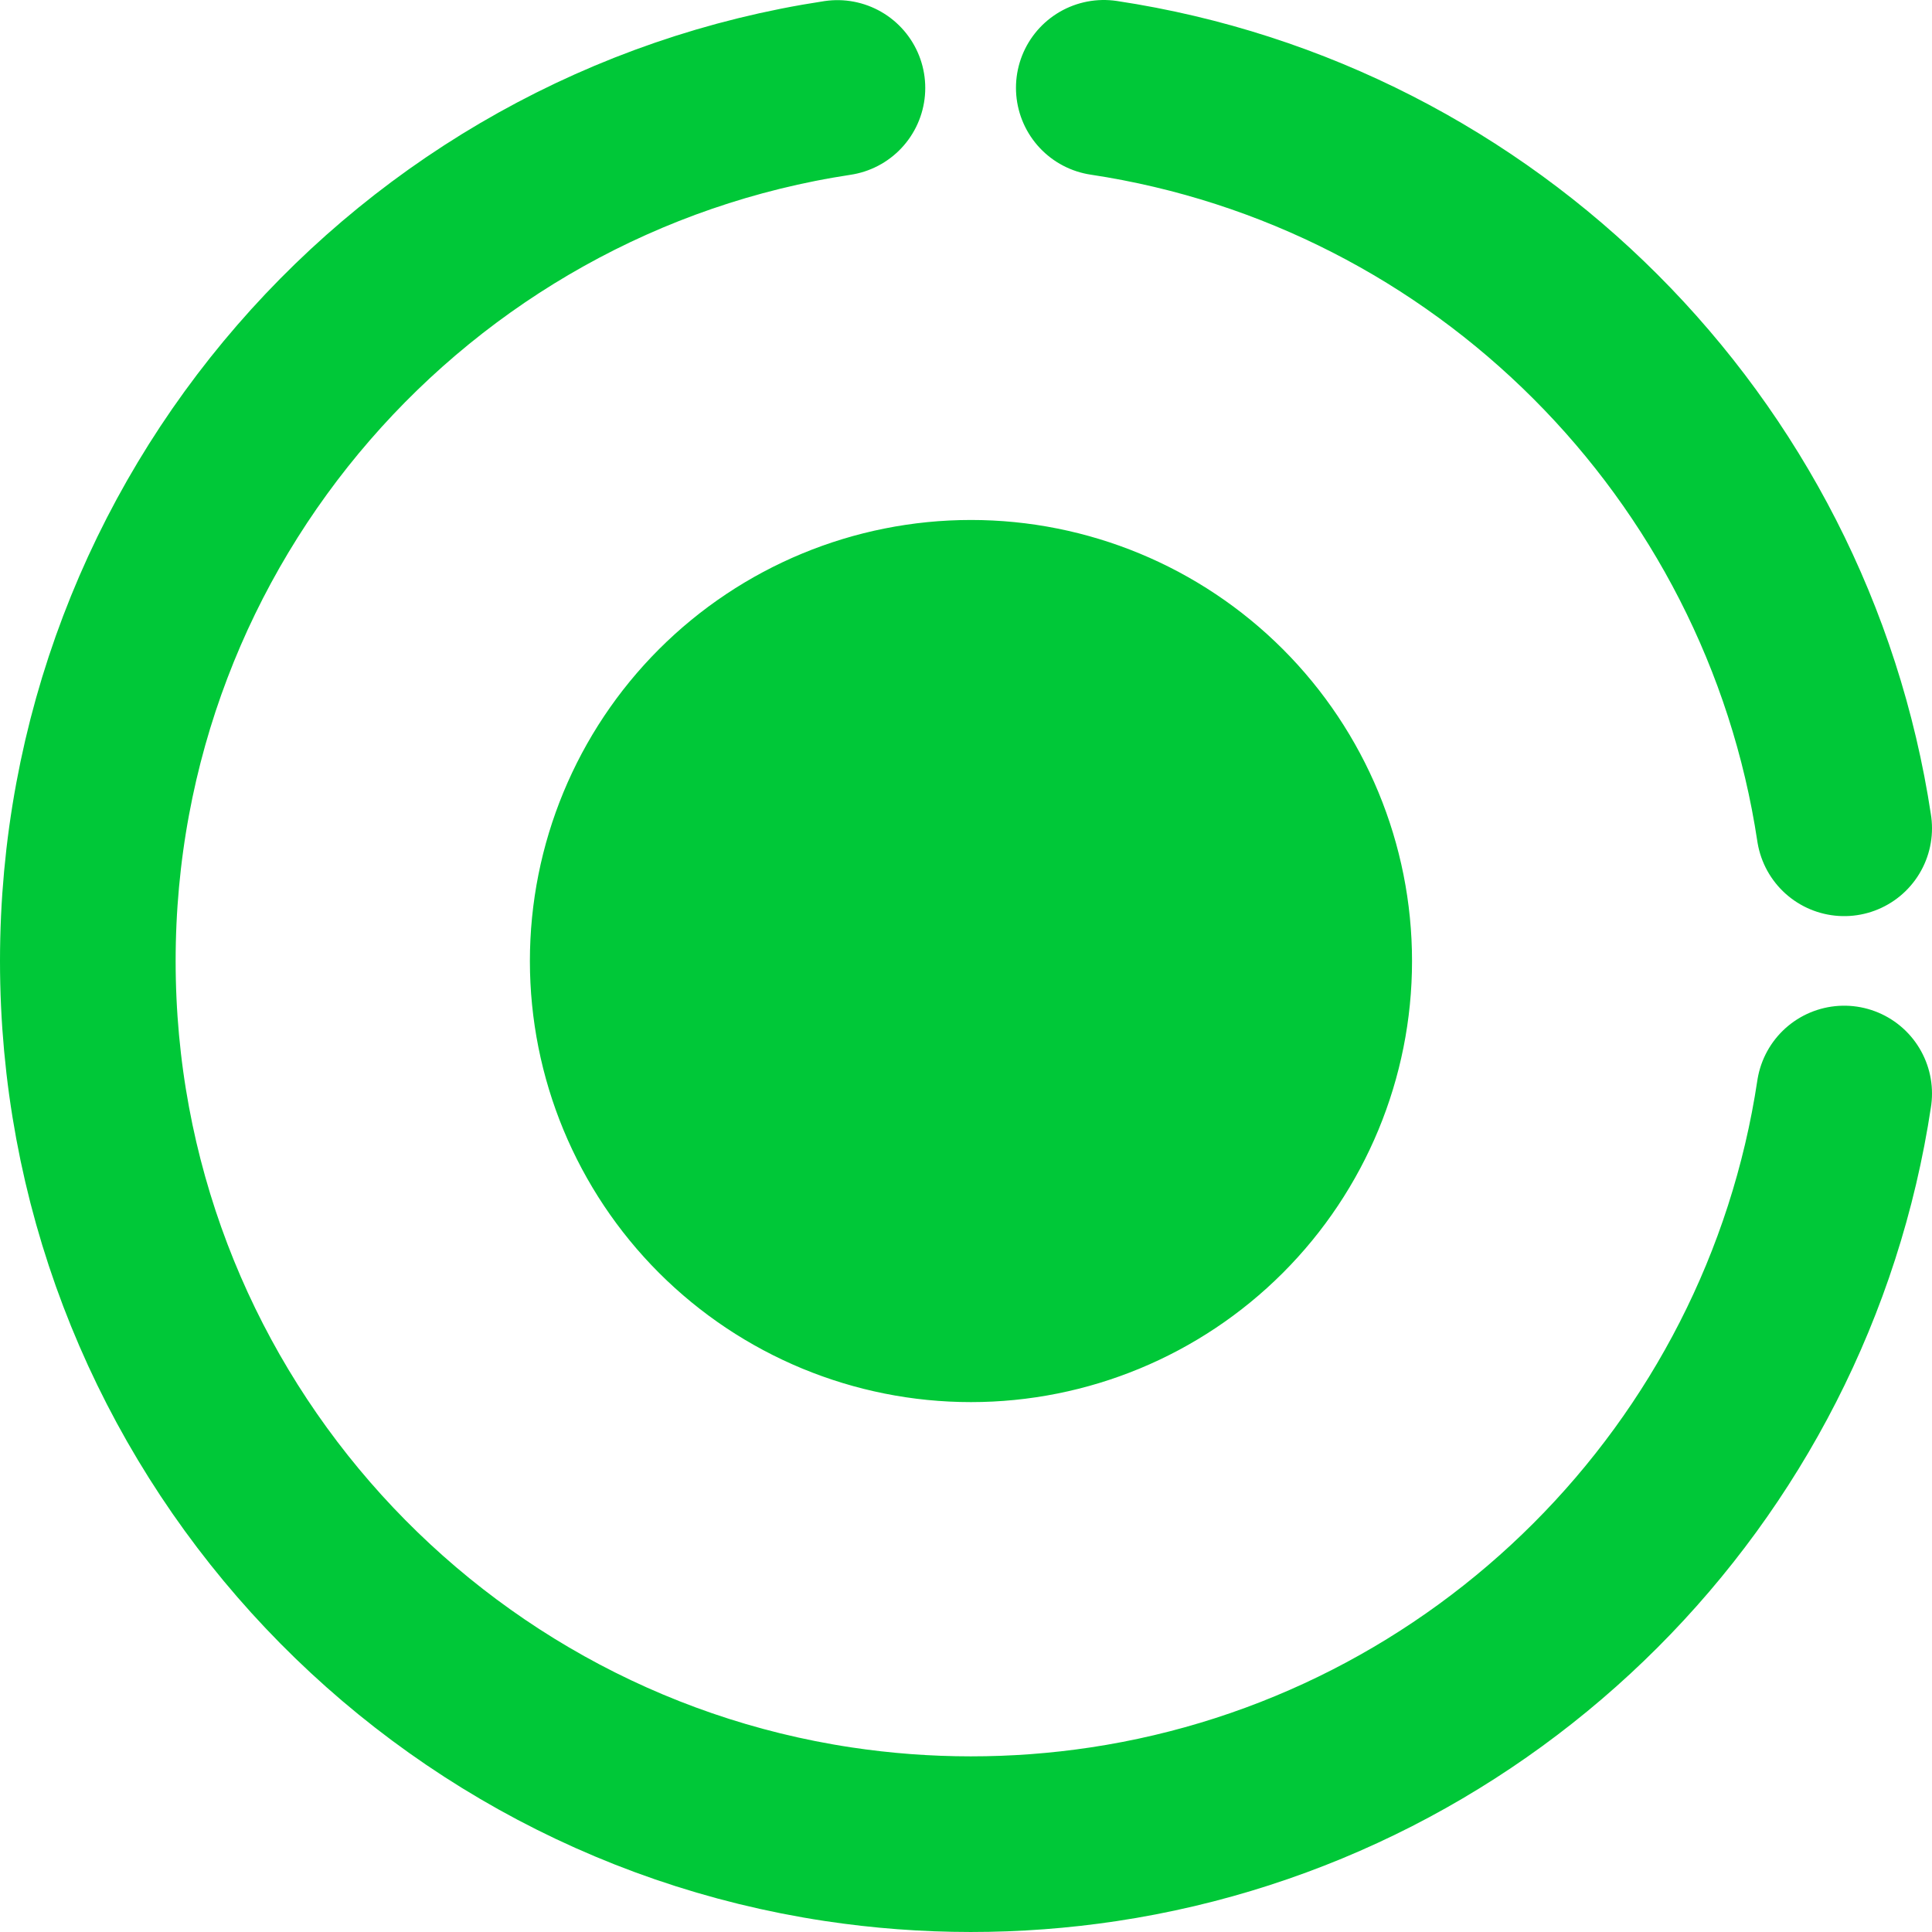 <svg width="44" height="44" viewBox="0 0 44 44" fill="none" xmlns="http://www.w3.org/2000/svg">
<path d="M22.113 13.842C19.979 13.842 17.933 14.69 16.424 16.198C14.915 17.707 14.068 19.753 14.068 21.887C14.068 24.021 14.915 26.067 16.424 27.576C17.933 29.084 19.979 29.932 22.113 29.932C24.246 29.932 26.293 29.084 27.801 27.576C29.31 26.067 30.158 24.021 30.158 21.887C30.158 19.753 29.31 17.707 27.801 16.198C26.293 14.69 24.246 13.842 22.113 13.842Z" fill="#00C838"/>
<path d="M42 18.864C40.69 10.178 33.824 3.311 25.138 2M19.072 2.003C9.407 3.469 2 11.813 2 21.887C2 31.963 9.412 40.31 19.082 41.772C21.087 42.075 23.128 42.076 25.134 41.774C33.824 40.465 40.693 33.595 42 24.904M22.113 13.842C19.979 13.842 17.933 14.69 16.424 16.198C14.915 17.707 14.068 19.753 14.068 21.887C14.068 24.021 14.915 26.067 16.424 27.576C17.933 29.084 19.979 29.932 22.113 29.932C24.246 29.932 26.293 29.084 27.801 27.576C29.31 26.067 30.158 24.021 30.158 21.887C30.158 19.753 29.31 17.707 27.801 16.198C26.293 14.69 24.246 13.842 22.113 13.842Z" stroke="#00C838" stroke-width="4" stroke-linecap="round" stroke-linejoin="round"/>
</svg>

